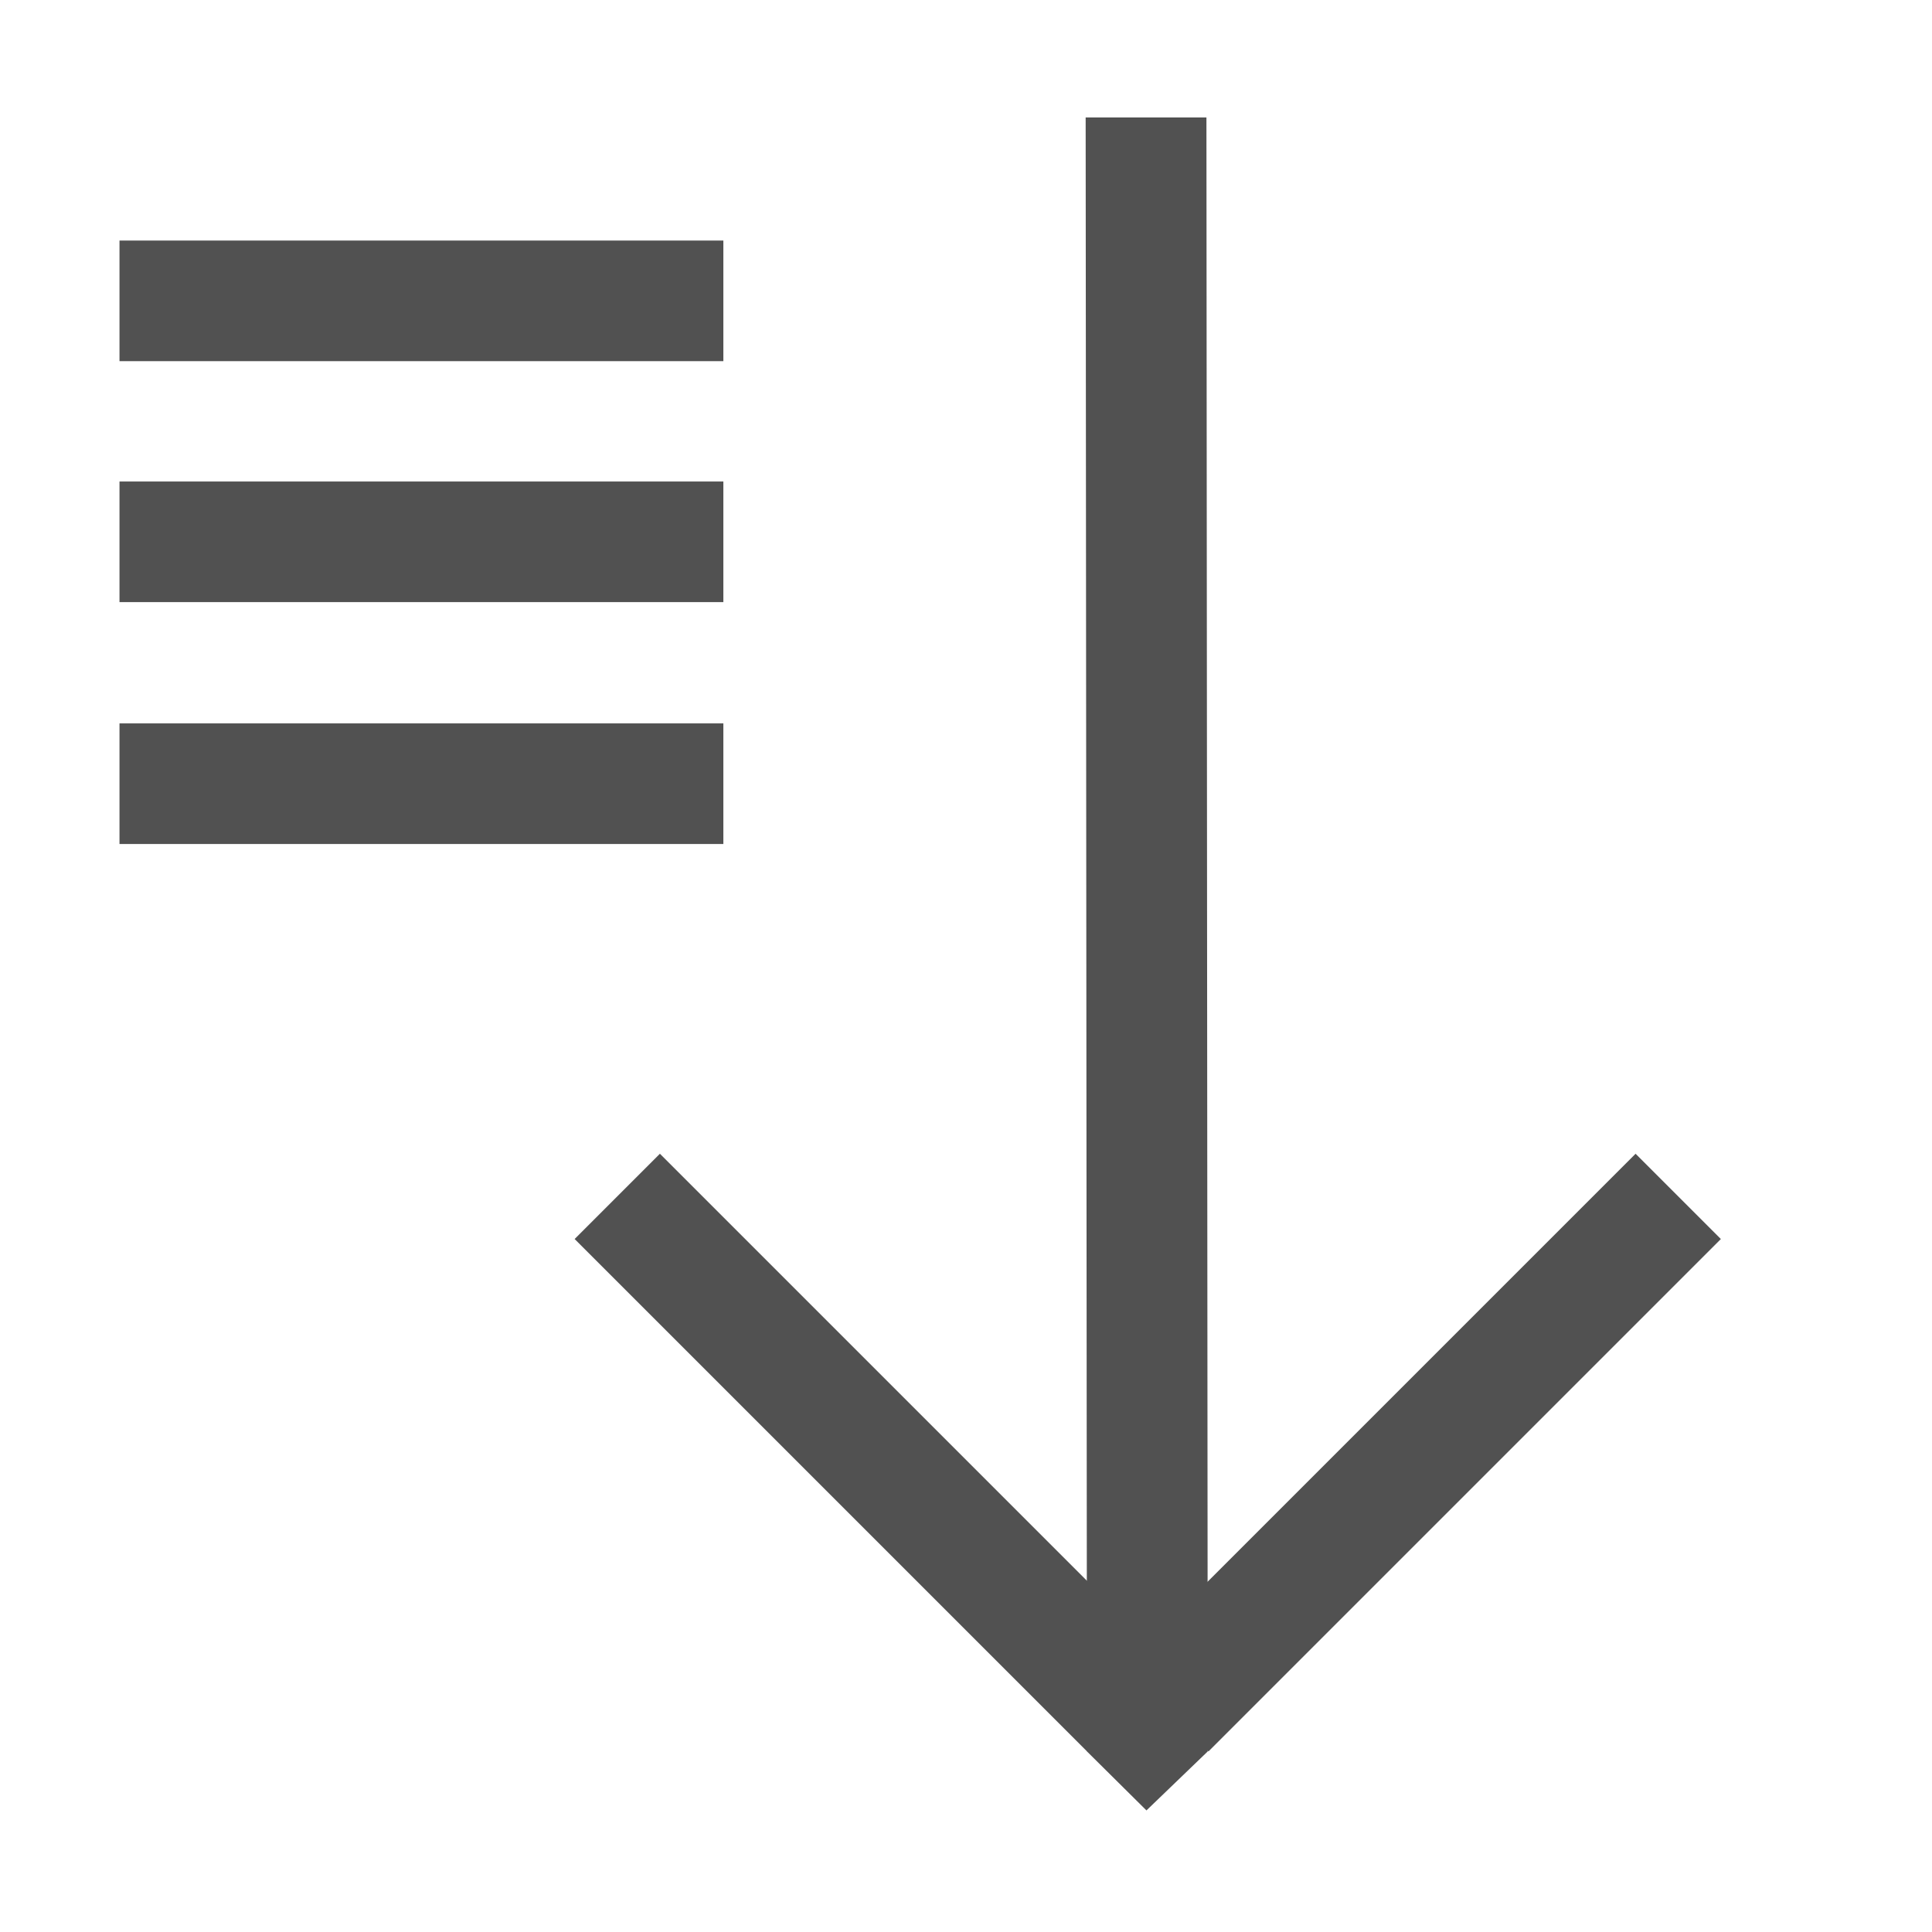 <?xml version="1.0" standalone="no"?><!DOCTYPE svg PUBLIC "-//W3C//DTD SVG 1.1//EN" "http://www.w3.org/Graphics/SVG/1.1/DTD/svg11.dtd"><svg t="1556154991177" class="icon" style="" viewBox="0 0 1024 1024" version="1.1" xmlns="http://www.w3.org/2000/svg" p-id="7833" xmlns:xlink="http://www.w3.org/1999/xlink" width="200" height="200"><defs><style type="text/css"></style></defs><path d="M640.124 928.294l-32.481 31.264-31.531-31.264-0.691-866.023h64.013z" p-id="7834" fill="#515151"></path><path d="M349.768 611.508l271.579 271.58-45.197 45.197-271.58-271.58z" p-id="7835" fill="#515151"></path><path d="M912.086 656.714l-271.58 271.58-45.197-45.197 271.58-271.58zM63.333 127.49h320.062v63.919H63.333zM63.333 255.203h320.062v63.919H63.333zM63.333 383.415h320.062v63.919H63.333z" p-id="7836" fill="#515151"></path></svg>